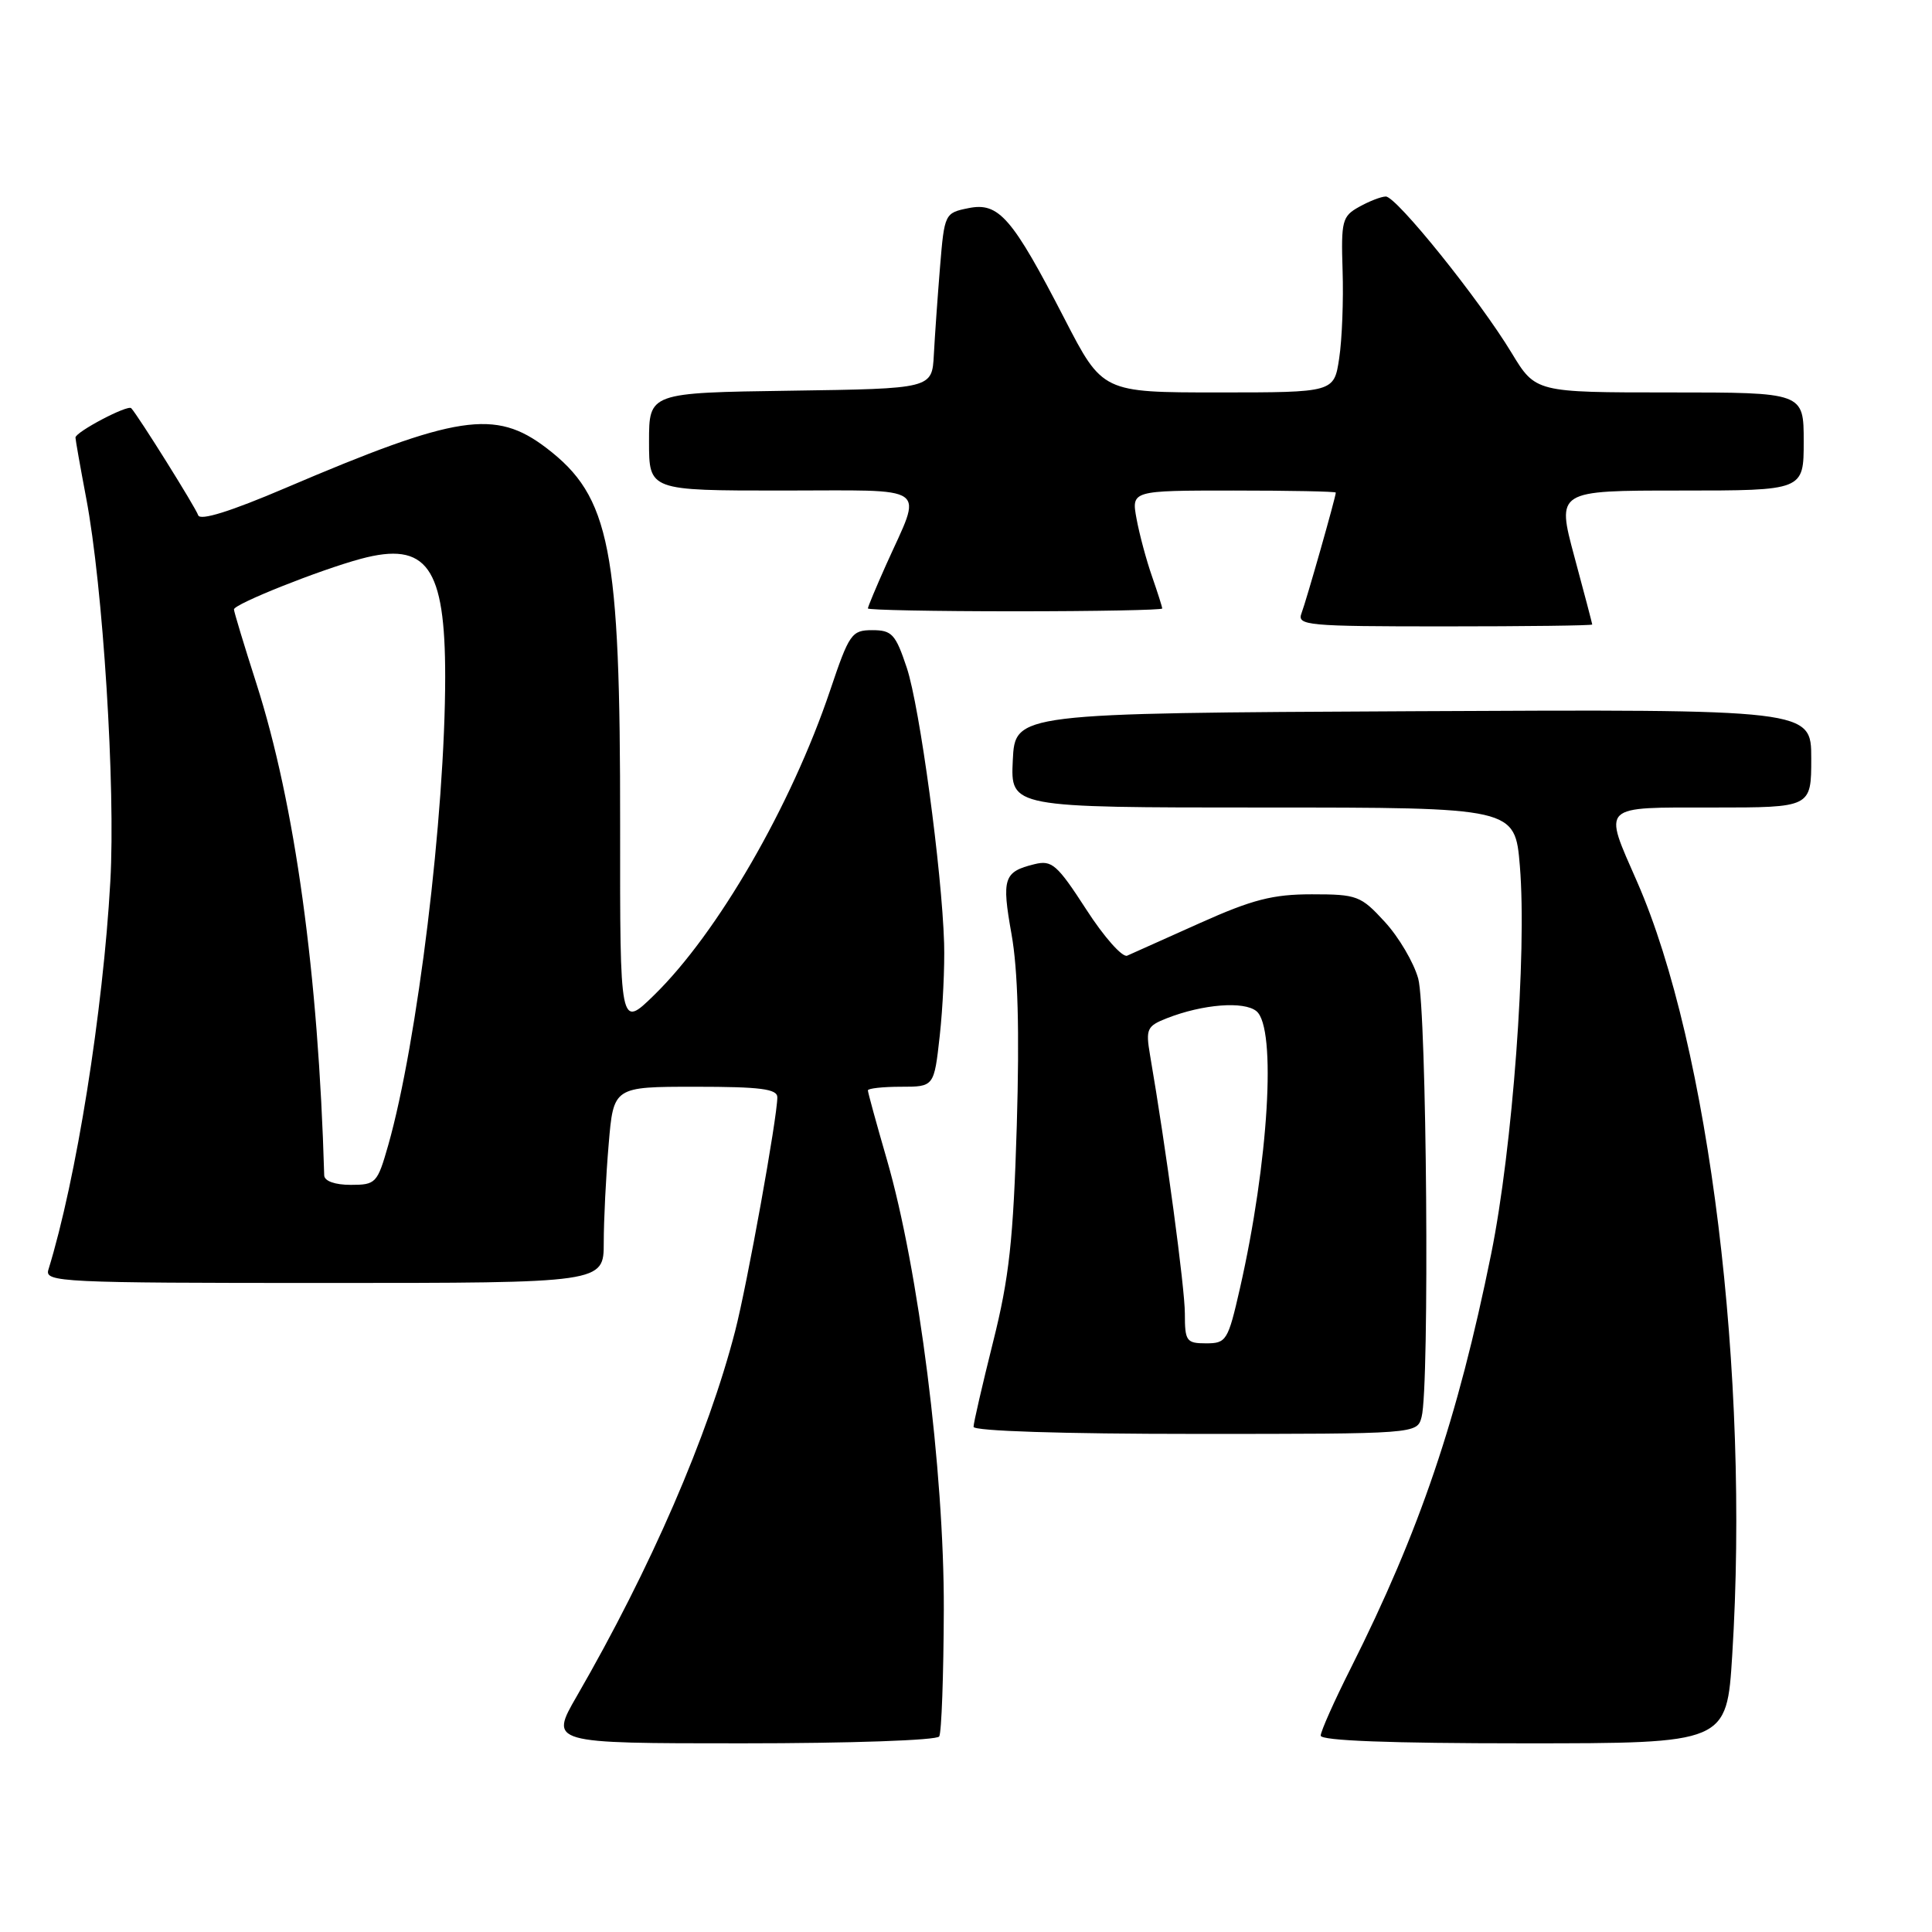 <?xml version="1.0" encoding="UTF-8" standalone="no"?>
<!DOCTYPE svg PUBLIC "-//W3C//DTD SVG 1.1//EN" "http://www.w3.org/Graphics/SVG/1.1/DTD/svg11.dtd" >
<svg xmlns="http://www.w3.org/2000/svg" xmlns:xlink="http://www.w3.org/1999/xlink" version="1.1" viewBox="0 0 256 256">
 <g >
 <path fill="currentColor"
d=" M 124.45 230.09 C 124.76 229.58 125.03 222.01 125.06 213.26 C 125.11 194.93 121.72 168.15 117.51 153.63 C 116.13 148.87 115.00 144.75 115.00 144.48 C 115.00 144.22 116.97 144.00 119.38 144.00 C 123.77 144.00 123.77 144.00 124.52 137.25 C 124.93 133.54 125.19 128.03 125.10 125.00 C 124.81 115.34 121.87 93.67 120.16 88.50 C 118.67 84.03 118.19 83.50 115.59 83.50 C 112.85 83.50 112.53 83.95 109.99 91.50 C 104.84 106.77 95.09 123.65 86.65 131.88 C 82.15 136.27 82.15 136.27 82.17 109.38 C 82.20 72.62 80.87 65.82 72.40 59.36 C 65.61 54.18 60.57 54.95 37.83 64.66 C 30.53 67.78 26.51 69.03 26.26 68.27 C 25.91 67.23 18.34 55.12 17.39 54.09 C 16.93 53.59 10.00 57.24 10.00 57.98 C 10.00 58.26 10.64 61.88 11.42 66.00 C 13.65 77.72 15.32 104.34 14.62 116.78 C 13.65 134.10 10.11 156.27 6.41 168.25 C 5.90 169.89 8.09 170.00 42.93 170.00 C 80.00 170.00 80.00 170.00 80.00 164.65 C 80.00 161.71 80.29 155.86 80.65 151.65 C 81.29 144.00 81.29 144.00 92.15 144.00 C 100.79 144.00 103.00 144.29 103.00 145.40 C 103.00 148.04 99.00 170.23 97.41 176.37 C 93.82 190.28 86.23 207.78 76.43 224.75 C 72.82 231.00 72.82 231.00 98.35 231.00 C 112.68 231.00 124.13 230.60 124.45 230.09 Z  M 229.53 219.30 C 231.85 182.19 226.50 138.68 216.92 116.83 C 212.41 106.54 211.94 107.00 227.00 107.00 C 240.00 107.00 240.00 107.00 240.00 100.49 C 240.00 93.98 240.00 93.98 187.25 94.24 C 134.50 94.50 134.50 94.50 134.20 100.75 C 133.90 107.00 133.90 107.00 167.32 107.00 C 200.74 107.00 200.74 107.00 201.39 114.75 C 202.34 126.26 200.43 152.14 197.58 166.19 C 193.15 188.03 188.13 202.84 178.98 221.05 C 176.79 225.40 175.00 229.42 175.00 229.98 C 175.00 230.65 184.24 231.00 201.90 231.00 C 228.80 231.00 228.80 231.00 229.53 219.30 Z  M 188.37 187.75 C 189.44 183.77 189.05 133.72 187.92 129.66 C 187.33 127.54 185.35 124.17 183.50 122.16 C 180.32 118.69 179.83 118.50 173.83 118.50 C 168.65 118.50 165.96 119.19 159.00 122.31 C 154.32 124.41 149.99 126.35 149.36 126.63 C 148.73 126.91 146.28 124.15 143.93 120.50 C 140.07 114.54 139.38 113.94 137.07 114.51 C 132.99 115.51 132.71 116.38 134.03 123.77 C 134.88 128.52 135.10 136.57 134.73 149.12 C 134.27 164.33 133.73 169.28 131.59 177.81 C 130.17 183.49 129.00 188.55 129.00 189.06 C 129.00 189.62 140.79 190.00 158.38 190.00 C 187.77 190.00 187.77 190.00 188.37 187.75 Z  M 210.98 82.75 C 210.97 82.61 209.91 78.56 208.61 73.75 C 206.26 65.00 206.26 65.00 222.63 65.00 C 239.00 65.00 239.00 65.00 239.00 58.50 C 239.00 52.00 239.00 52.00 221.23 52.00 C 203.47 52.00 203.47 52.00 200.29 46.75 C 195.99 39.65 185.00 25.99 183.62 26.04 C 183.00 26.05 181.41 26.67 180.09 27.41 C 177.85 28.65 177.69 29.26 177.90 35.84 C 178.03 39.74 177.83 44.98 177.45 47.47 C 176.77 52.00 176.77 52.00 161.43 52.00 C 146.09 52.00 146.09 52.00 141.06 42.25 C 134.12 28.81 132.35 26.76 128.33 27.58 C 125.19 28.21 125.14 28.31 124.56 35.36 C 124.24 39.29 123.87 44.52 123.74 47.00 C 123.50 51.50 123.50 51.50 104.75 51.77 C 86.00 52.04 86.00 52.04 86.00 58.52 C 86.00 65.00 86.00 65.00 103.57 65.00 C 123.63 65.00 122.26 64.02 117.40 74.87 C 116.08 77.82 115.00 80.41 115.00 80.62 C 115.00 80.83 123.78 81.00 134.50 81.00 C 145.22 81.00 154.00 80.83 154.00 80.63 C 154.00 80.42 153.39 78.51 152.65 76.38 C 151.90 74.24 150.98 70.81 150.60 68.75 C 149.91 65.00 149.91 65.00 163.45 65.00 C 170.90 65.00 177.00 65.12 177.00 65.27 C 177.00 65.85 173.09 79.60 172.46 81.25 C 171.83 82.88 173.13 83.00 191.39 83.00 C 202.18 83.00 210.99 82.89 210.98 82.75 Z  M 42.96 155.75 C 42.19 129.03 39.08 106.53 33.98 90.59 C 32.34 85.48 31.00 81.05 31.00 80.75 C 31.00 80.04 42.32 75.53 47.80 74.05 C 56.57 71.69 59.00 75.09 58.99 89.70 C 58.98 108.02 55.31 138.14 51.44 151.75 C 50.00 156.79 49.80 157.00 46.47 157.00 C 44.38 157.00 42.99 156.50 42.96 155.75 Z  M 157.00 174.05 C 157.00 170.68 154.51 152.16 152.38 139.77 C 151.80 136.34 151.98 135.96 154.62 134.92 C 159.40 133.05 164.85 132.63 166.49 133.99 C 169.17 136.21 168.10 154.01 164.29 170.75 C 162.72 177.64 162.50 178.00 159.82 178.00 C 157.20 178.00 157.00 177.71 157.00 174.05 Z "/>
</g>
</svg>